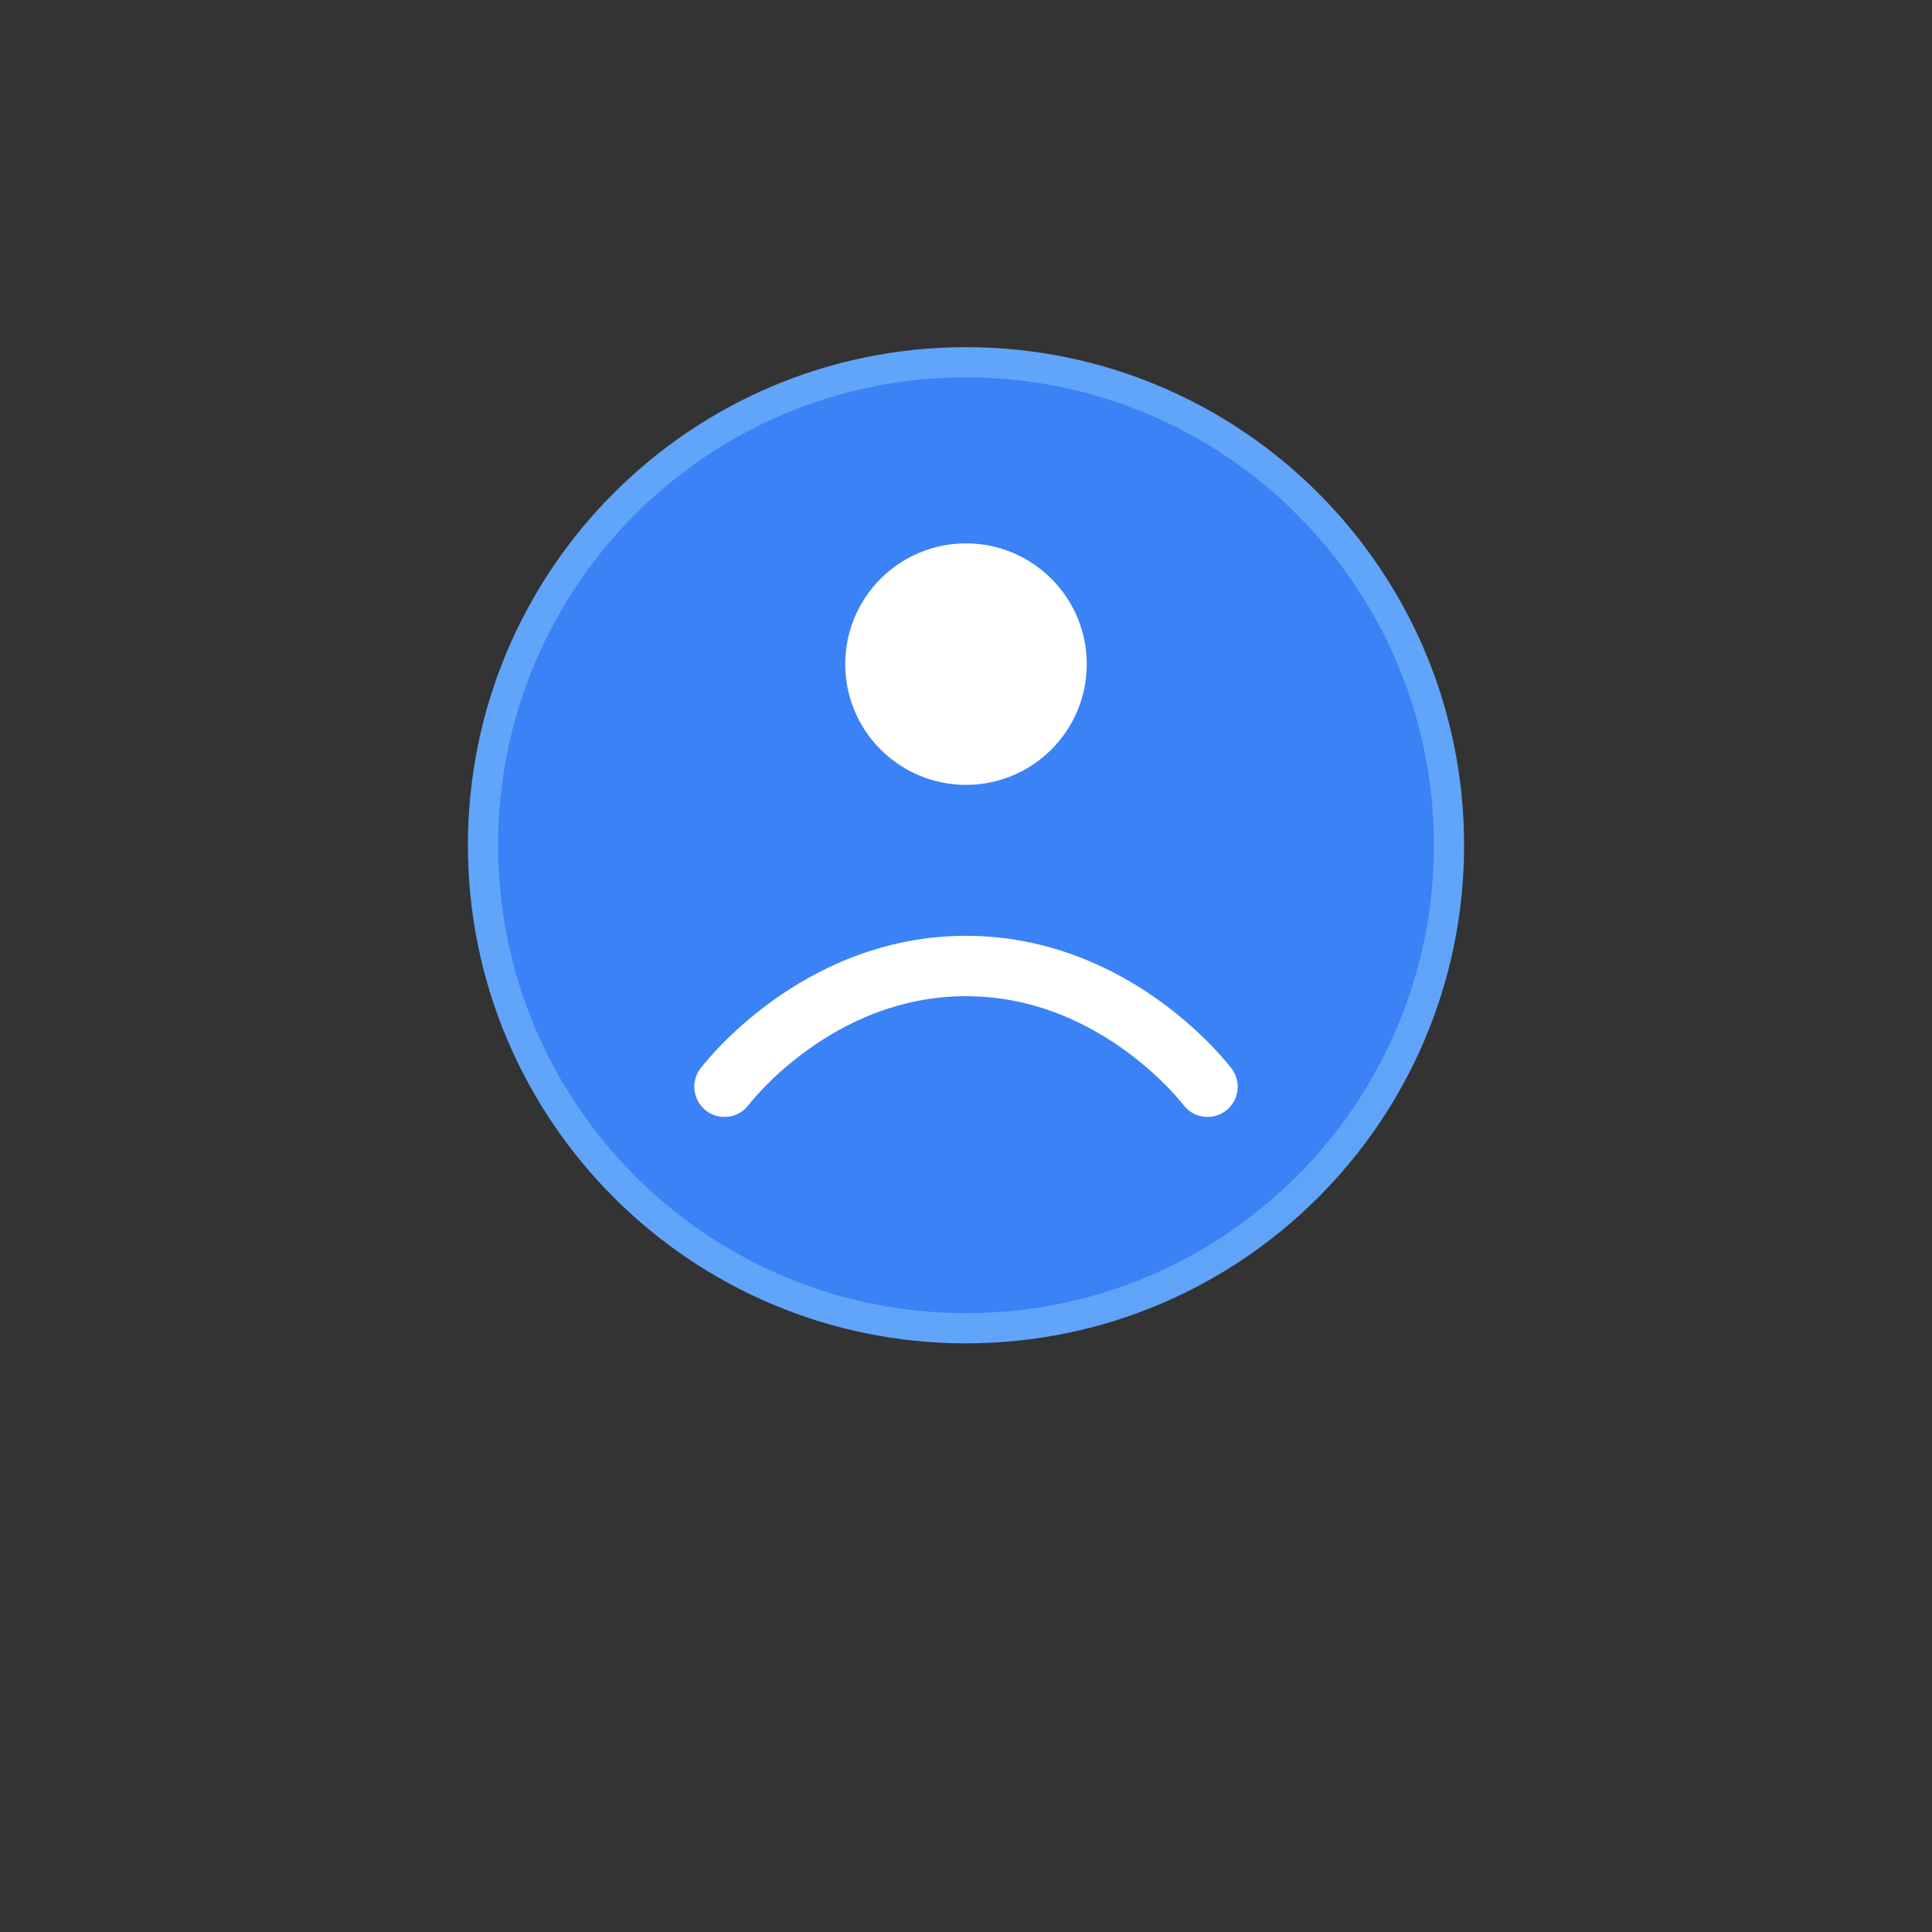 <?xml version="1.0" encoding="UTF-8"?>
<svg width="128" height="128" viewBox="0 0 128 128" fill="none" xmlns="http://www.w3.org/2000/svg">
  <rect x="0" y="0" width="128" height="128" fill="#333333" stroke="none"/>
  <path d="M64 24C81.673 24 96 38.327 96 56C96 73.673 81.673 88 64 88C46.327 88 32 73.673 32 56C32 38.327 46.327 24 64 24Z" fill="url(#gradient6)" stroke="url(#stroke6)" stroke-width="2"/>
  <circle cx="64" cy="44" r="8" fill="white"/>
  <path d="M48 72C48 72 54 64 64 64C74 64 80 72 80 72" stroke="white" stroke-width="4" stroke-linecap="round"/>
  <defs>
    <linearGradient id="gradient6" x1="0" y1="0" x2="128" y2="128">
      <stop offset="0%" stop-color="#3B82F6"/>
      <stop offset="100%" stop-color="#8B5CF6"/>
    </linearGradient>
    <linearGradient id="stroke6" x1="0" y1="0" x2="128" y2="128">
      <stop offset="0%" stop-color="#60A5FA"/>
      <stop offset="100%" stop-color="#A855F7"/>
    </linearGradient>
  </defs>
</svg>
